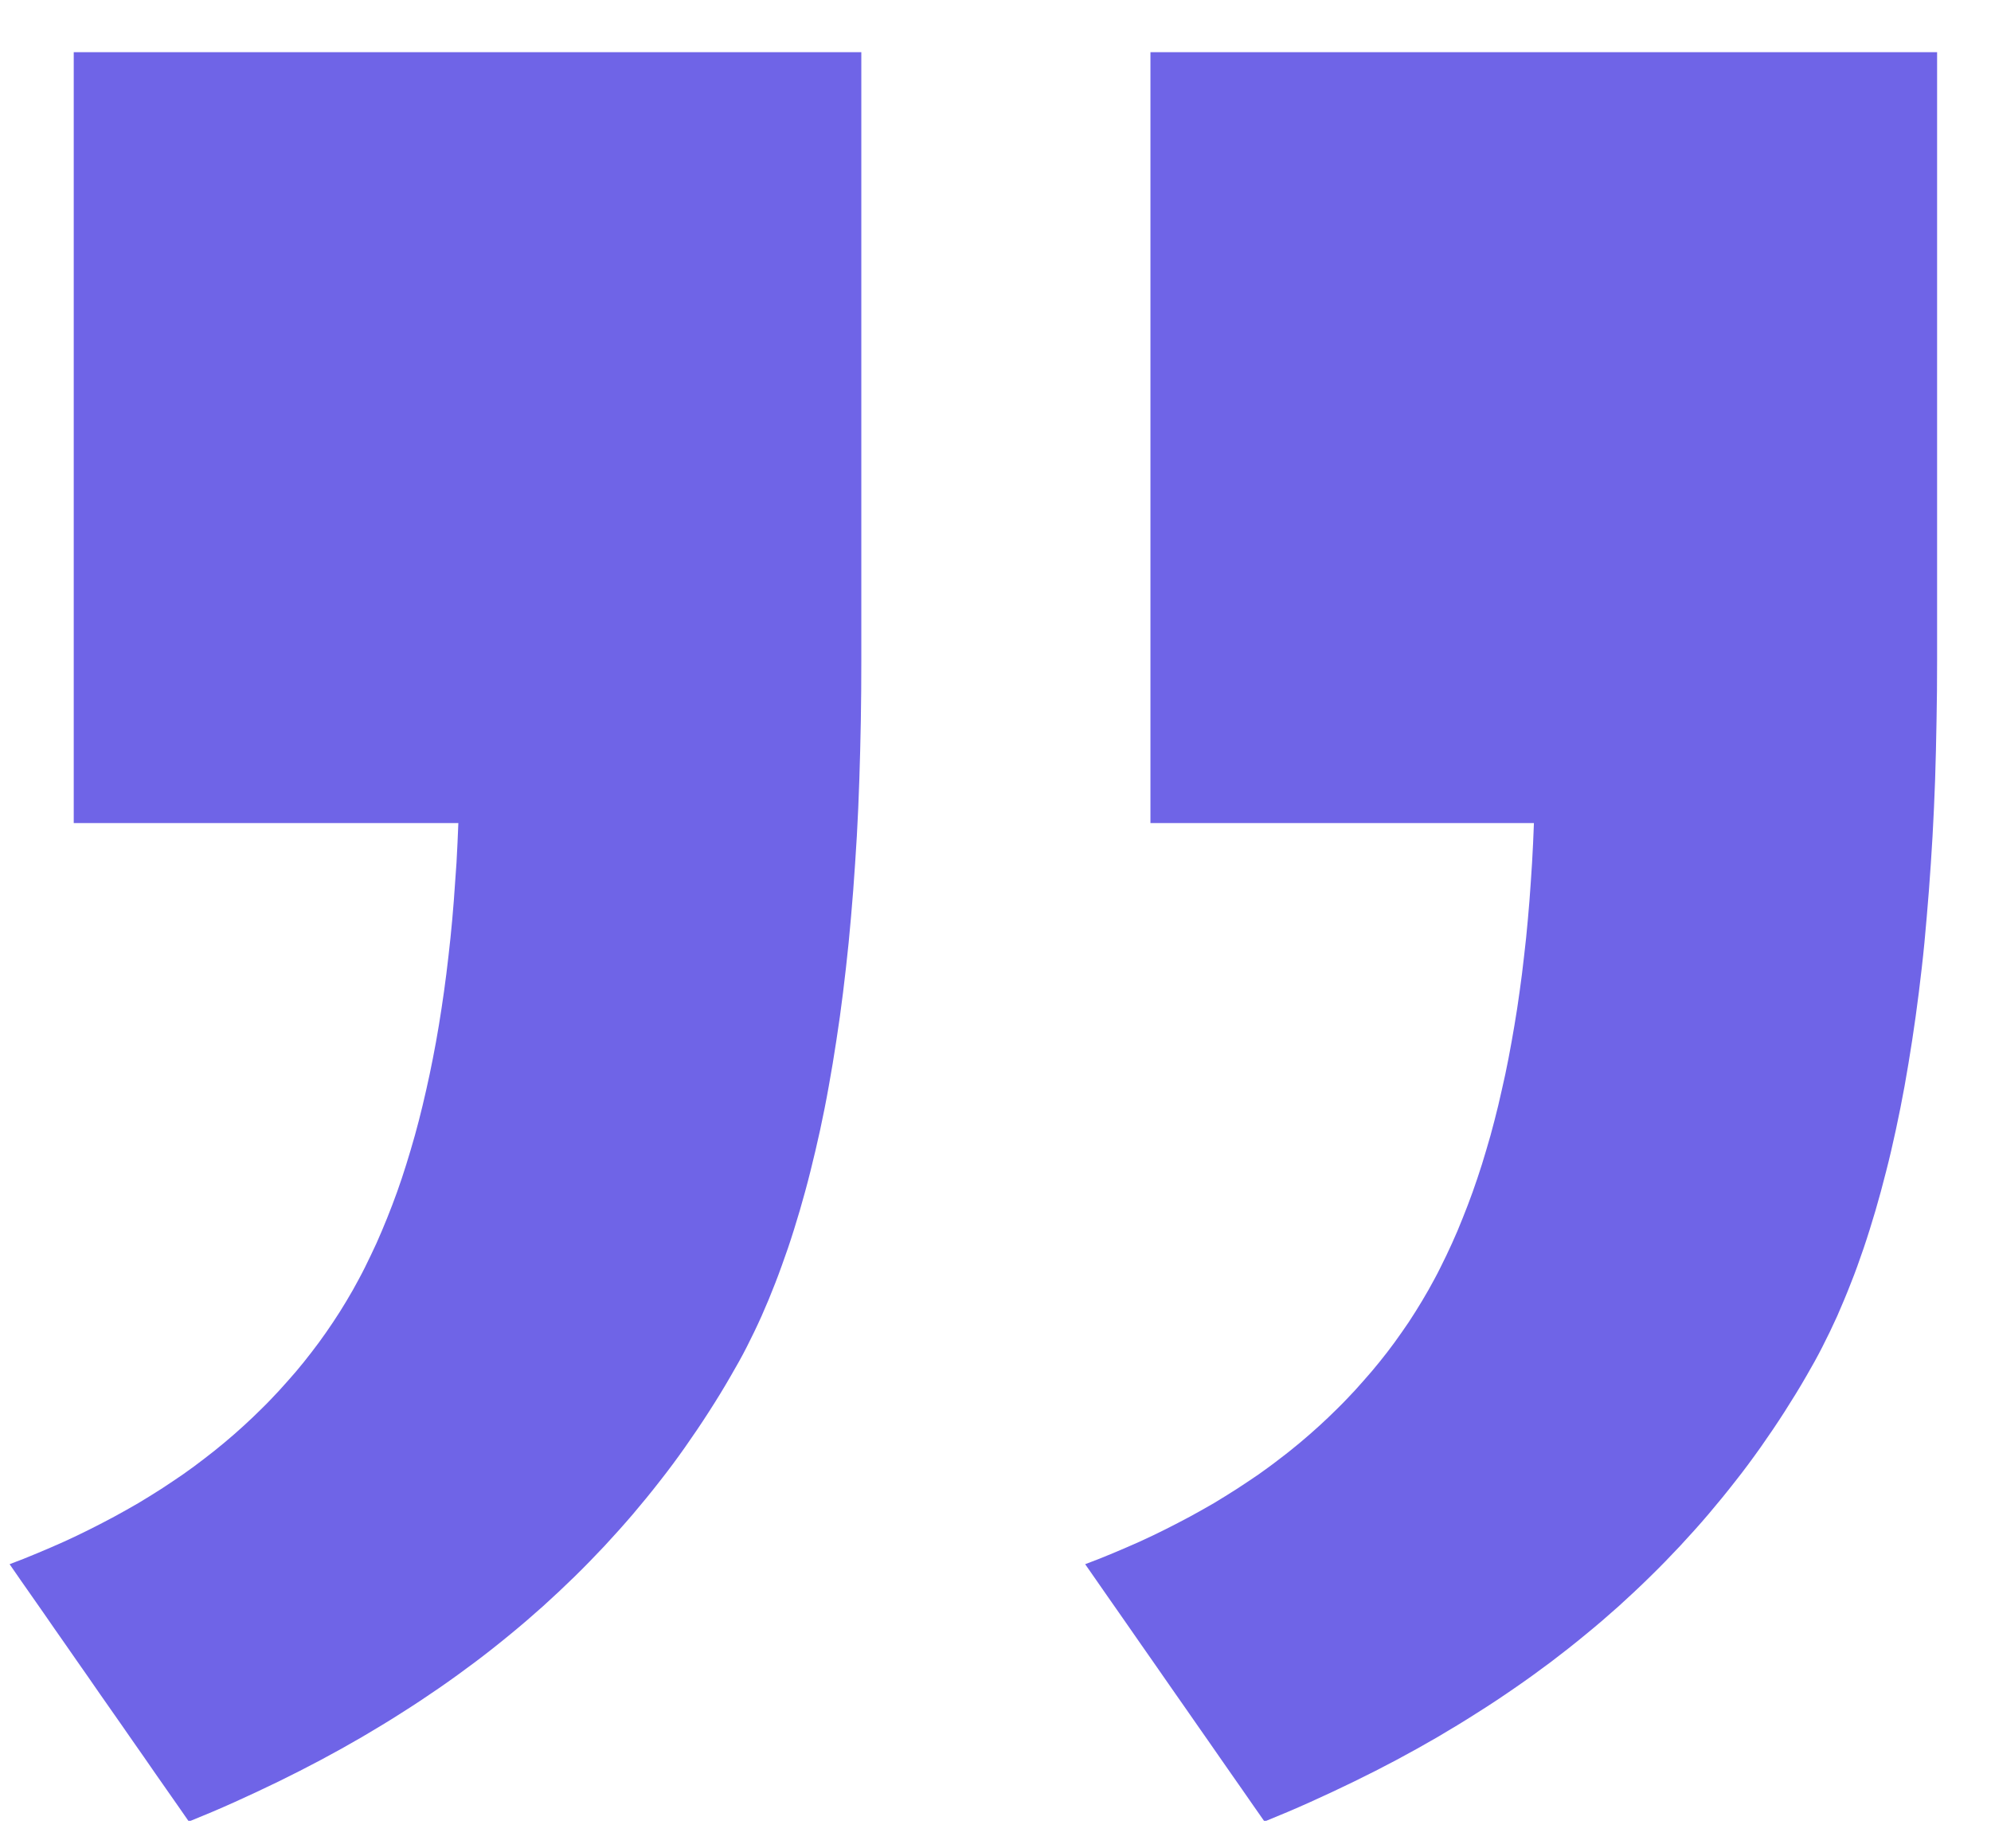 <svg width="28" height="26" viewBox="0 0 28 26" fill="none" xmlns="http://www.w3.org/2000/svg">
<g clip-path="url(#clip0_2876_19140)">
<path d="M16.179 11.561L16.179 10.884L16.179 10.208L16.179 9.531L16.179 8.854L16.179 8.178L16.179 7.501L16.179 6.824L16.179 6.148L16.179 5.471L16.179 4.794L16.179 4.118L16.179 3.441L16.179 2.764L16.179 2.087L16.179 1.411L16.179 0.734L16.871 0.734L17.561 0.734L18.254 0.734L18.946 0.734L19.638 0.734L20.33 0.734L21.023 0.734L21.715 0.734L22.401 0.734L23.094 0.734L23.786 0.734L24.478 0.734L25.171 0.734L25.859 0.734L26.549 0.734L27.242 0.734L27.242 1.269L27.242 1.804L27.242 2.338L27.242 2.873L27.242 3.408L27.242 3.943L27.242 4.477L27.242 5.012L27.242 5.547L27.242 6.082L27.242 6.617L27.242 7.151L27.242 7.686L27.242 8.221L27.242 8.756L27.242 9.29C27.242 9.58 27.24 9.864 27.234 10.144C27.229 10.424 27.223 10.697 27.214 10.967C27.204 11.236 27.193 11.502 27.178 11.761C27.163 12.02 27.146 12.275 27.127 12.524C27.108 12.773 27.086 13.017 27.064 13.258C27.041 13.499 27.013 13.733 26.985 13.961C26.956 14.192 26.925 14.416 26.891 14.636C26.857 14.856 26.822 15.07 26.784 15.28C26.746 15.49 26.705 15.693 26.662 15.893C26.619 16.092 26.574 16.288 26.525 16.477C26.478 16.666 26.427 16.851 26.375 17.03C26.322 17.209 26.268 17.384 26.21 17.555C26.152 17.723 26.094 17.89 26.03 18.048C25.968 18.209 25.902 18.363 25.837 18.513C25.769 18.663 25.7 18.807 25.628 18.947C25.557 19.087 25.482 19.221 25.407 19.35C25.308 19.523 25.202 19.694 25.096 19.86C24.989 20.027 24.876 20.194 24.762 20.356C24.647 20.518 24.529 20.679 24.405 20.835C24.283 20.992 24.157 21.146 24.028 21.298C23.899 21.45 23.765 21.598 23.628 21.746C23.491 21.892 23.351 22.037 23.206 22.178C23.062 22.32 22.914 22.458 22.764 22.594C22.612 22.73 22.458 22.863 22.298 22.993C22.139 23.125 21.977 23.252 21.811 23.378C21.644 23.503 21.475 23.626 21.3 23.746C21.128 23.865 20.95 23.984 20.769 24.097C20.589 24.213 20.404 24.324 20.216 24.435C20.028 24.544 19.837 24.651 19.64 24.756C19.445 24.86 19.246 24.961 19.043 25.06C18.841 25.159 18.634 25.255 18.424 25.35C18.214 25.445 18 25.535 17.783 25.623L17.625 25.397L17.468 25.171L17.31 24.945L17.152 24.718L16.995 24.492L16.837 24.266L16.68 24.04L16.522 23.814L16.364 23.587L16.207 23.361L16.049 23.135L15.892 22.909L15.734 22.682L15.576 22.456L15.419 22.23L15.261 22.003C15.393 21.954 15.522 21.903 15.65 21.849C15.777 21.796 15.901 21.742 16.025 21.687C16.147 21.631 16.269 21.574 16.387 21.514C16.505 21.454 16.621 21.395 16.736 21.333C16.85 21.271 16.961 21.208 17.072 21.144C17.18 21.078 17.289 21.012 17.394 20.944C17.499 20.876 17.603 20.806 17.704 20.737C17.805 20.665 17.905 20.593 18 20.518C18.098 20.445 18.192 20.368 18.284 20.292C18.375 20.216 18.466 20.136 18.554 20.056C18.642 19.976 18.728 19.893 18.811 19.811C18.895 19.729 18.976 19.642 19.055 19.558C19.134 19.472 19.21 19.383 19.287 19.295C19.362 19.206 19.436 19.116 19.507 19.023C19.578 18.931 19.646 18.838 19.713 18.741C19.781 18.645 19.845 18.55 19.906 18.451C19.968 18.353 20.028 18.252 20.088 18.147C20.146 18.042 20.205 17.937 20.259 17.826C20.314 17.717 20.368 17.604 20.42 17.489C20.473 17.374 20.522 17.256 20.57 17.135C20.619 17.014 20.666 16.89 20.711 16.765C20.756 16.639 20.799 16.51 20.841 16.378C20.882 16.247 20.921 16.111 20.961 15.973C20.998 15.835 21.036 15.695 21.07 15.551C21.103 15.407 21.137 15.261 21.169 15.113C21.201 14.965 21.229 14.813 21.257 14.659C21.285 14.504 21.311 14.348 21.336 14.188C21.36 14.027 21.383 13.865 21.404 13.7C21.424 13.536 21.443 13.367 21.462 13.194C21.479 13.024 21.495 12.849 21.509 12.672C21.522 12.495 21.535 12.316 21.546 12.133C21.557 11.95 21.565 11.765 21.572 11.578L21.236 11.578L20.901 11.578L20.565 11.578L20.229 11.578L19.893 11.578L19.556 11.578L19.22 11.578L18.884 11.578L18.546 11.578L18.21 11.578L17.861 11.578L17.524 11.578L17.188 11.578L16.852 11.578L16.515 11.578L16.179 11.578L16.179 11.561Z" fill="#6F64E7"/>
<path d="M1.037 11.561L1.037 10.884L1.037 10.208L1.037 9.531L1.037 8.854L1.037 8.178L1.037 7.501L1.037 6.824L1.037 6.148L1.037 5.471L1.037 4.794L1.037 4.118L1.037 3.441L1.037 2.764L1.037 2.087L1.037 1.411L1.037 0.734L1.729 0.734L2.422 0.734L3.114 0.734L3.806 0.734L4.498 0.734L5.191 0.734L5.883 0.734L6.575 0.734L7.267 0.734L7.96 0.734L8.652 0.734L9.344 0.734L10.037 0.734L10.729 0.734L11.421 0.734L12.113 0.734L12.113 1.269L12.113 1.804L12.113 2.338L12.113 2.873L12.113 3.408L12.113 3.943L12.113 4.477L12.113 5.012L12.113 5.547L12.113 6.082L12.113 6.617L12.113 7.151L12.113 7.686L12.113 8.221L12.113 8.756L12.113 9.29C12.113 9.58 12.111 9.864 12.106 10.144C12.1 10.424 12.095 10.697 12.085 10.967C12.076 11.236 12.065 11.502 12.05 11.761C12.034 12.02 12.018 12.275 11.999 12.524C11.98 12.773 11.958 13.017 11.935 13.258C11.911 13.497 11.884 13.733 11.856 13.961C11.828 14.19 11.796 14.416 11.762 14.636C11.729 14.856 11.693 15.07 11.655 15.28C11.618 15.49 11.577 15.693 11.534 15.893C11.49 16.092 11.445 16.288 11.397 16.477C11.35 16.666 11.299 16.851 11.247 17.03C11.194 17.209 11.14 17.384 11.082 17.555C11.023 17.723 10.965 17.89 10.903 18.048C10.841 18.209 10.777 18.363 10.71 18.513C10.643 18.663 10.573 18.807 10.502 18.947C10.431 19.087 10.355 19.221 10.28 19.35C10.181 19.523 10.076 19.694 9.969 19.86C9.862 20.027 9.749 20.194 9.635 20.356C9.521 20.518 9.402 20.679 9.279 20.835C9.157 20.992 9.031 21.146 8.902 21.298C8.772 21.45 8.639 21.598 8.502 21.746C8.365 21.892 8.224 22.037 8.08 22.178C7.935 22.32 7.787 22.458 7.637 22.594C7.485 22.73 7.331 22.863 7.172 22.993C7.012 23.125 6.851 23.252 6.684 23.378C6.517 23.503 6.348 23.626 6.174 23.746C6.001 23.865 5.823 23.984 5.643 24.097C5.463 24.213 5.277 24.324 5.089 24.435C4.902 24.544 4.71 24.651 4.513 24.756C4.318 24.86 4.119 24.961 3.917 25.06C3.714 25.159 3.508 25.255 3.298 25.35C3.088 25.445 2.874 25.535 2.656 25.623L2.499 25.397L2.341 25.171L2.183 24.945L2.026 24.718L1.868 24.492L1.711 24.266L1.553 24.04L1.395 23.814L1.238 23.587L1.08 23.361L0.923 23.135L0.765 22.909L0.608 22.682L0.45 22.456L0.292 22.23L0.135 22.003C0.266 21.954 0.396 21.903 0.523 21.849C0.651 21.796 0.775 21.742 0.898 21.687C1.02 21.631 1.142 21.574 1.26 21.514C1.379 21.454 1.495 21.395 1.609 21.333C1.724 21.271 1.834 21.208 1.945 21.144C2.054 21.078 2.163 21.012 2.268 20.944C2.373 20.876 2.476 20.806 2.577 20.737C2.679 20.665 2.778 20.593 2.874 20.518C2.971 20.445 3.065 20.368 3.157 20.292C3.249 20.216 3.339 20.136 3.427 20.056C3.515 19.976 3.602 19.893 3.684 19.811C3.769 19.729 3.849 19.642 3.928 19.558C4.007 19.472 4.084 19.383 4.161 19.295C4.236 19.206 4.309 19.116 4.38 19.023C4.452 18.931 4.519 18.838 4.587 18.741C4.652 18.647 4.718 18.55 4.78 18.451C4.842 18.353 4.902 18.252 4.962 18.147C5.02 18.042 5.078 17.937 5.133 17.826C5.187 17.717 5.241 17.604 5.294 17.489C5.346 17.374 5.395 17.256 5.444 17.135C5.493 17.014 5.54 16.89 5.585 16.765C5.63 16.639 5.673 16.51 5.714 16.378C5.755 16.247 5.795 16.111 5.834 15.973C5.872 15.835 5.909 15.695 5.943 15.551C5.977 15.407 6.011 15.261 6.042 15.113C6.074 14.965 6.102 14.813 6.131 14.659C6.159 14.504 6.185 14.348 6.209 14.188C6.234 14.027 6.256 13.865 6.277 13.7C6.298 13.536 6.316 13.367 6.335 13.194C6.352 13.024 6.369 12.849 6.382 12.672C6.395 12.495 6.408 12.316 6.42 12.133C6.431 11.95 6.438 11.765 6.446 11.578L6.108 11.578L5.77 11.578L5.433 11.578L5.095 11.578L4.757 11.578L4.42 11.578L4.082 11.578L3.744 11.578L3.407 11.578L3.069 11.578L2.731 11.578L2.394 11.578L2.056 11.578L1.718 11.578L1.38 11.578L1.037 11.578L1.037 11.561Z" fill="#6F64E7"/>
</g>
<defs>
<clipPath id="clip0_2876_19140">
<rect width="27.12" height="24.892" fill="white" transform="translate(27.242 25.613) rotate(-180)"/>
</clipPath>
</defs>
</svg>
